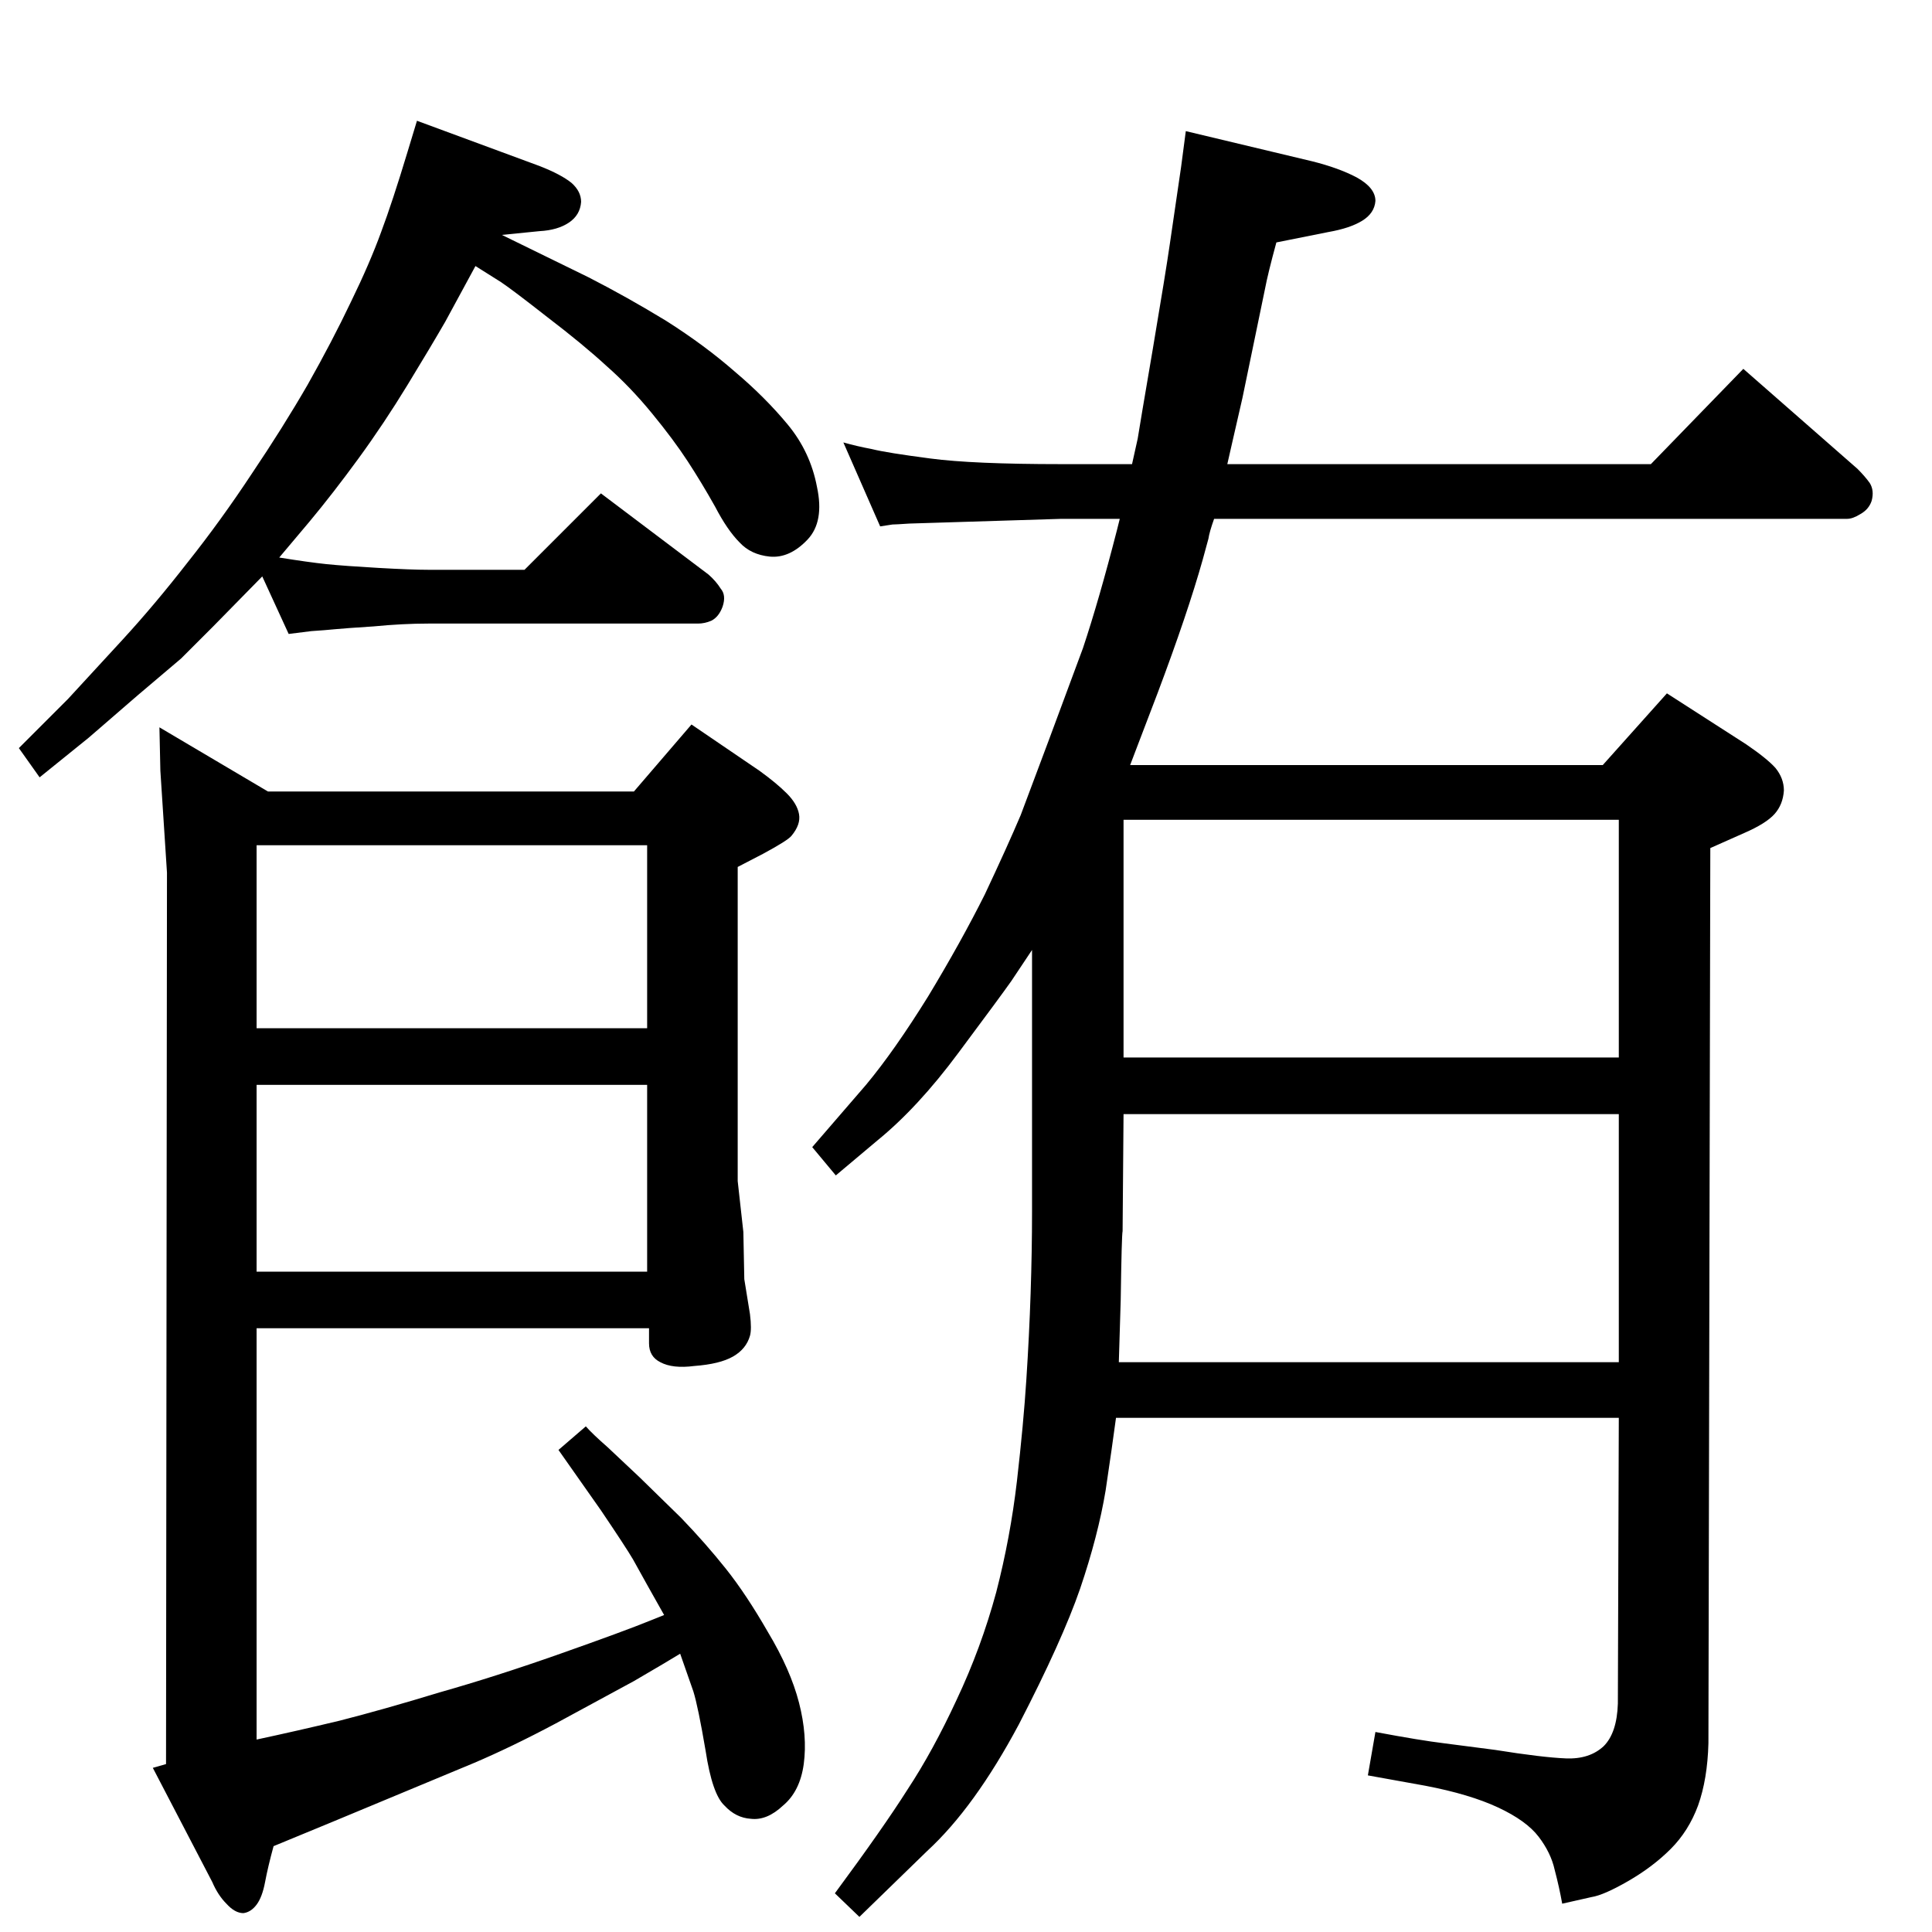 <?xml version="1.0" standalone="no"?>
<!DOCTYPE svg PUBLIC "-//W3C//DTD SVG 1.1//EN" "http://www.w3.org/Graphics/SVG/1.1/DTD/svg11.dtd" >
<svg xmlns="http://www.w3.org/2000/svg" xmlns:xlink="http://www.w3.org/1999/xlink" version="1.1" viewBox="0 0 2048 2048">
  <g transform="matrix(1 0 0 -1 0 2048)">
   <path fill="currentColor"
d="M688 640h-416v-436q42 9 88 20q47 12 106 30q60 17 128 41t95 35l15 6l-18 32l-15 27q-7 12 -34 52l-45 64l29 25q7 -8 23 -22l34 -32l44 -43q26 -27 47.5 -54t44.5 -67q24 -40 33 -75t5 -65q-4 -29 -22 -44q-17 -16 -34 -14q-16 1 -28 14q-13 12 -20 58q-8 47 -13 63
l-14 40q-13 -8 -49 -29l-83 -45q-47 -25 -87 -42l-149 -62l-63 -26q-6 -22 -9 -38t-9 -24t-14 -9q-9 0 -18 10q-9 9 -15 23l-63 121l14 4l1 945l-7 108l-1 46l115 -68h388l61 71l72 -49q18 -13 29 -24t13 -22t-8 -23q-4 -5 -30 -19l-27 -14v-333l6 -54l1 -50l6 -37
q2 -16 0 -23q-4 -14 -18 -22t-41 -10q-23 -3 -36 4q-12 6 -12 20v16zM686 700v198h-414v-198h414zM686 1152h-414v-194h414v194zM296 1457q31 -5 50 -7q20 -2 55 -4t53 -2h102l81 81l114 -86q8 -7 13 -15q6 -7 2 -19q-4 -11 -12 -15q-7 -3 -14 -3h-286q-27 0 -58 -3
q-31 -2 -41 -3t-25 -2l-24 -3l-28 61l-52 -53l-34 -34l-46 -39l-52 -45l-52 -42l-22 31l52 52l58 63q34 37 69 82q35 44 68 94q33 49 59 94q26 46 46 88q20 41 32 74q12 32 28 85l10 33l130 -48q23 -9 34 -18q10 -9 10 -20q-1 -14 -13 -22t-31 -9l-40 -4l92 -45
q41 -21 82 -46q41 -26 73 -54q32 -27 56 -56t31 -66q8 -37 -10 -56q-19 -20 -40 -18q-20 2 -32 15q-13 13 -26 38q-14 25 -29 48t-38 51t-48 50q-25 23 -63 52q-37 29 -49 37l-27 17l-32 -59q-15 -26 -40 -67t-52 -78t-52 -67zM1094 1041l-22 -33q-12 -17 -56 -76
q-43 -58 -86 -93l-44 -37l-25 30l57 66q30 36 66 94q35 58 60 108q24 51 38 84l30 80l36 97q17 51 36 125l3 12h-62l-161 -5q-15 -1 -18 -1l-13 -2l-39 89q14 -4 30 -7q16 -4 62 -10q45 -6 139 -6h75q3 14 6 27q2 13 16 95q14 83 18 111l12 82l5 38l134 -32q28 -7 47 -17
q20 -11 20 -25q-1 -13 -14 -21t-36 -12l-55 -11q-9 -33 -12 -49l-24 -116l-11 -48l-5 -22h449l98 101l121 -106q8 -8 13 -15q5 -8 2 -19q-3 -9 -12 -14q-8 -5 -14 -5h-671q-5 -14 -6 -21l-6 -22q-16 -57 -48 -142l-21 -55l-8 -21h501l68 76l84 -54q22 -15 31 -25
q9 -11 9 -24q-1 -15 -10 -25t-32 -20l-36 -16l-2 -949q-1 -38 -11 -66q-10 -27 -29 -46t-45 -34t-39 -17l-31 -7q-3 17 -8 36q-4 18 -17 35t-43 31t-77 23l-61 11l8 46q48 -9 73 -12l54 -7q50 -8 75 -9t40 13q14 14 15 45l1 303h-533q-4 -30 -11 -77q-8 -48 -27 -104
q-19 -55 -65 -144q-47 -88 -97 -134l-72 -70l-26 25q51 69 77 110q27 41 52 95q26 55 42 114q15 58 22 118q7 61 10 108q3 46 4.5 91t1.5 86v278zM1191 927h525v252h-525v-252zM1716 604v263h-525l-1 -124q-1 -4 -2 -73l-2 -66h530z" />
  </g>

</svg>
